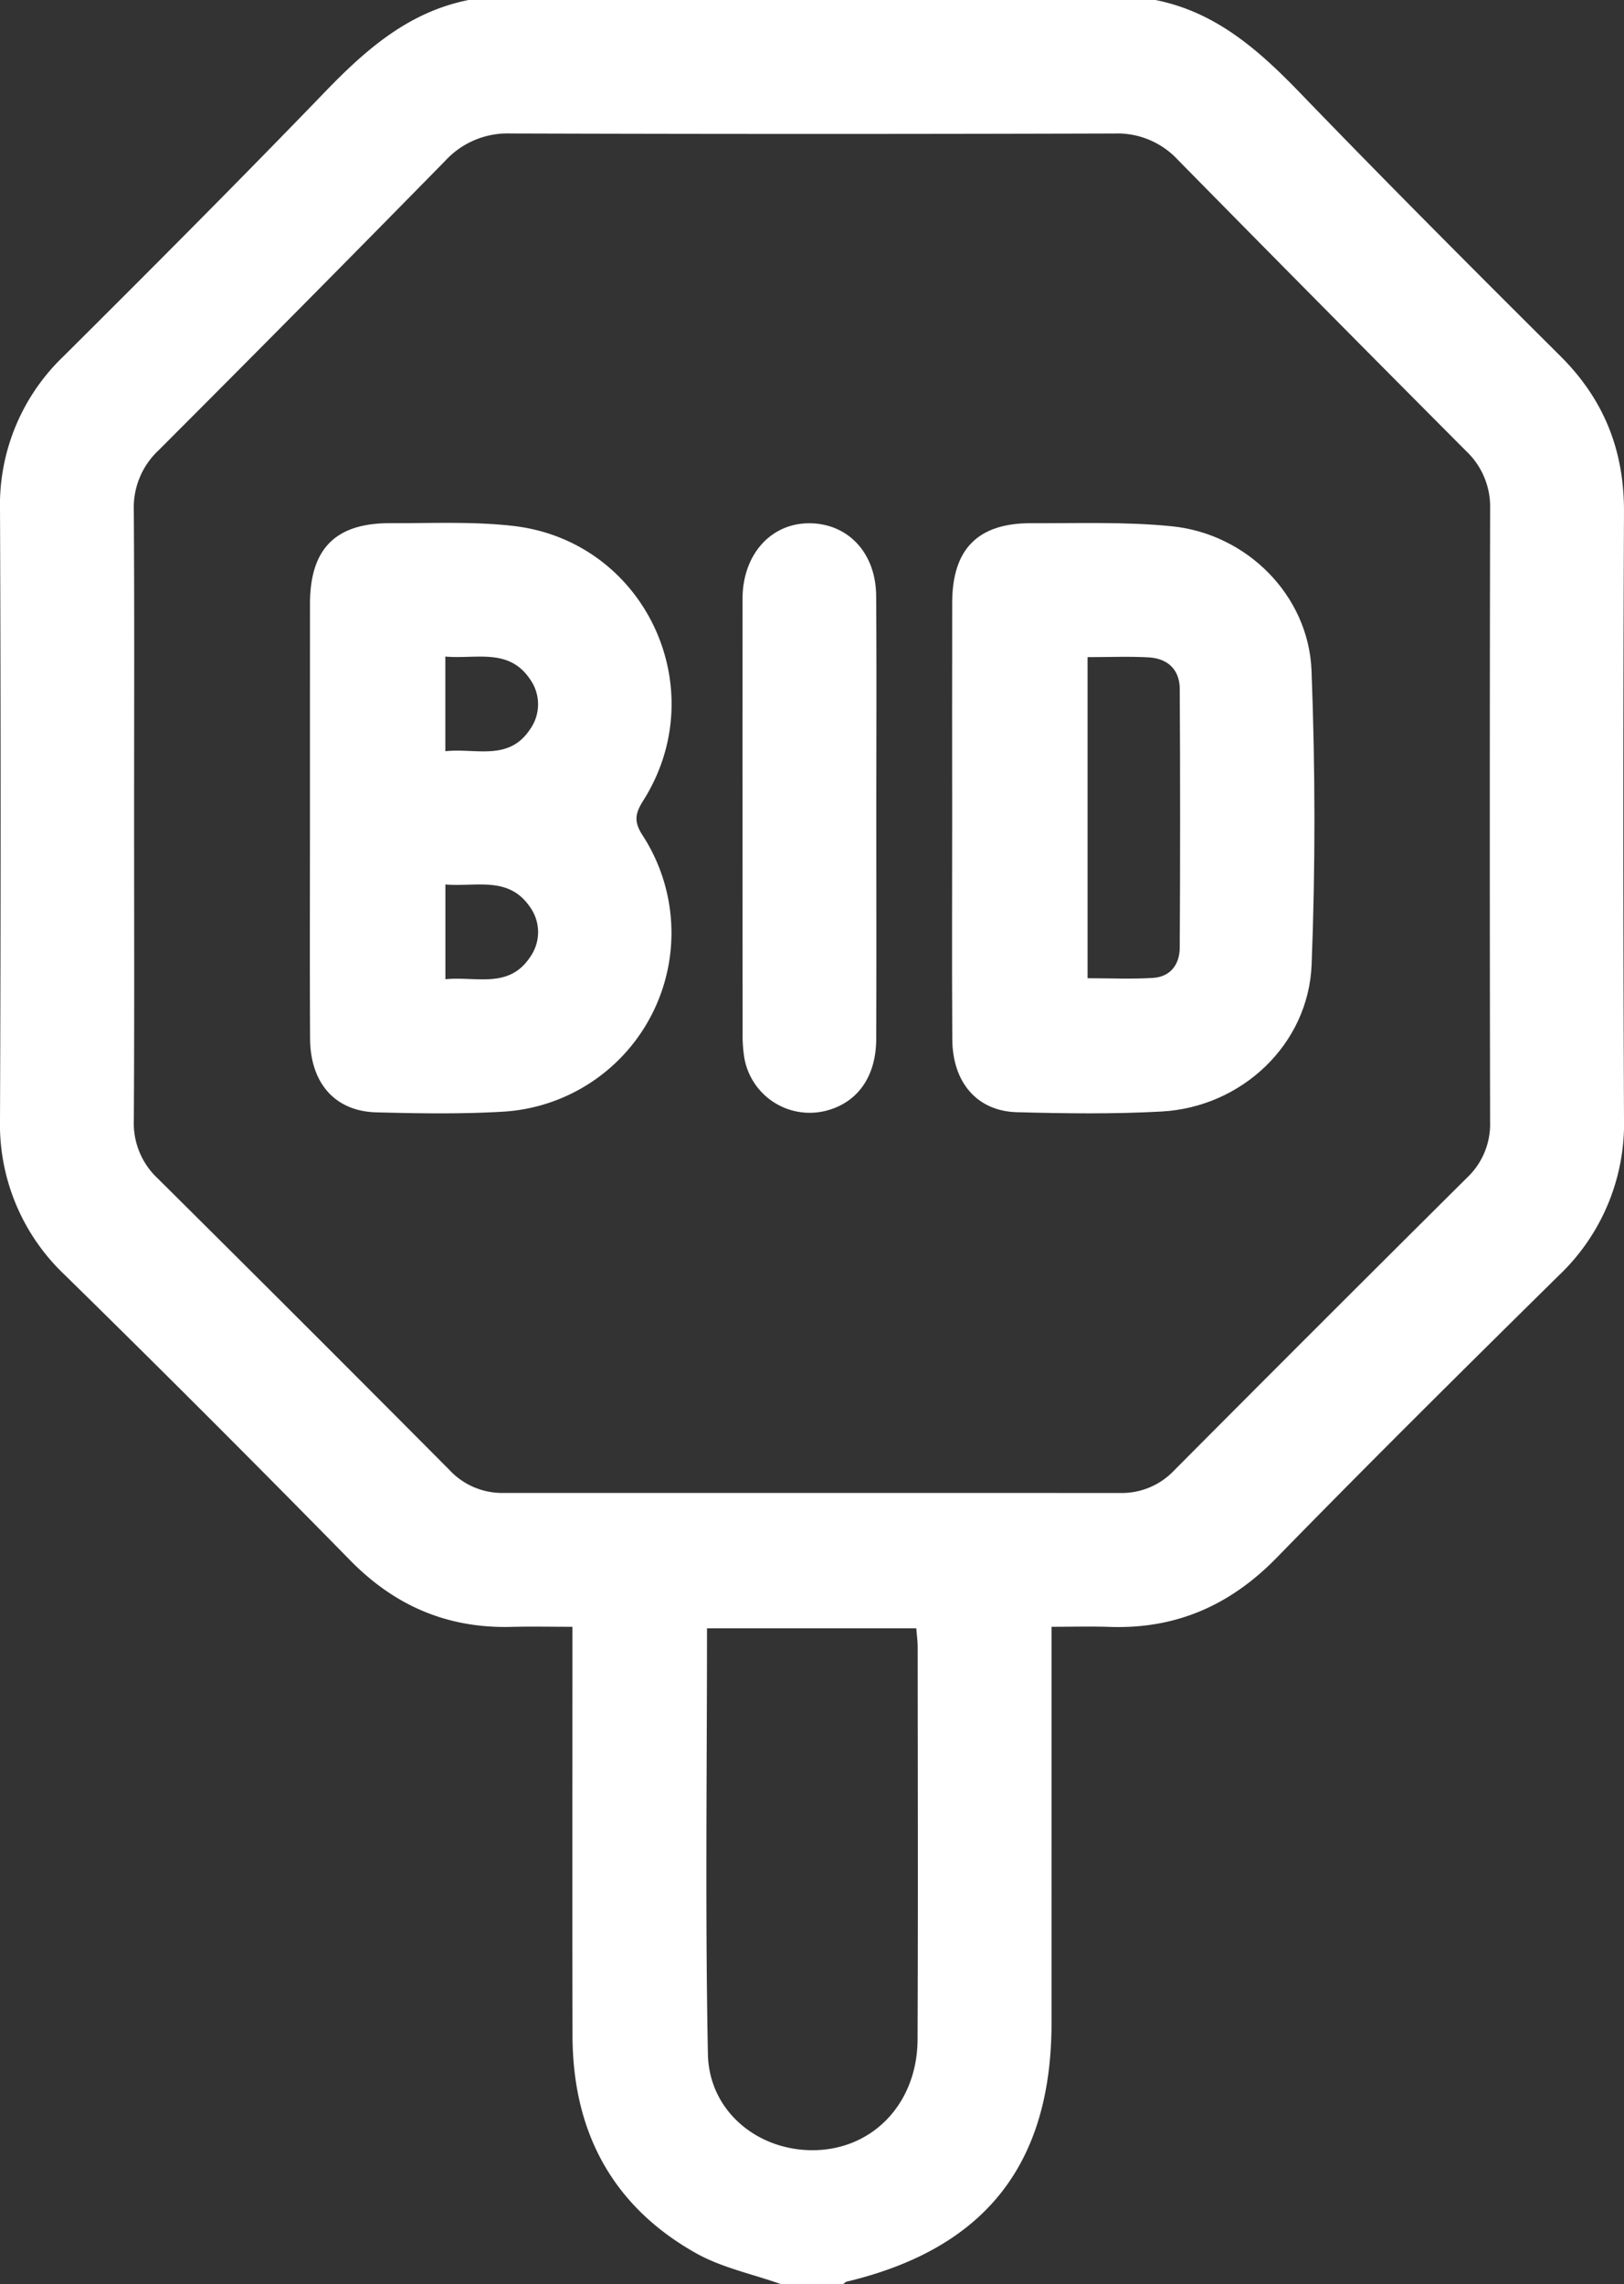 <svg id="Layer_1" fill="#fff" data-name="Layer 1" xmlns="http://www.w3.org/2000/svg" viewBox="0 0 273.107 384"><rect x="0" y="0" width="273.107" height="384" fill="#333333" stroke="none"/><path d="M294.75,432c-4.784-1.697-9.928-2.755-14.287-5.209-14.09-7.93-20.693-20.467-20.734-36.508-.053-21.25-.014-42.5-.014-63.75,0-1.481,0-2.962,0-5.033-3.593,0-6.912-.073-10.227.014-10.722.281-19.598-3.489-27.162-11.2q-23.765-24.225-48.001-47.987a34.809,34.809,0,0,1-10.875-26.148q.202-51.187.002-102.375a34.578,34.578,0,0,1,10.637-25.863c14.798-14.722,29.544-29.502,44.041-44.519C225.012,56.294,232.196,49.999,242.25,48h115.5c10.187,2.017,17.414,8.452,24.372,15.659,14.4,14.915,29.047,29.595,43.746,44.217,7.334,7.296,10.73,15.871,10.686,26.206q-.217,50.96.001,101.922a35.182,35.182,0,0,1-10.996,26.462c-15.921,15.696-31.806,31.435-47.423,47.431-7.831,8.021-16.959,12.01-28.104,11.619-3.088-.108-6.184-.017-9.747-.017v4.752q0,30.914-.001,61.828c-.003,23.806-11.201,37.951-34.424,43.508-.223.053-.408.271-.61.412ZM186,185.092c0,17.117.06,34.235-.046,51.351a12.669,12.669,0,0,0,4.007,9.662q24.607,24.425,49.056,49.01a12.1,12.1,0,0,0,8.981,3.884q51.914-.01,103.828.003a12.11,12.11,0,0,0,9.039-3.754q24.588-24.709,49.318-49.277a12.372,12.372,0,0,0,3.854-9.351q-.099-51.539.004-103.078a12.847,12.847,0,0,0-3.999-9.676q-24.341-24.426-48.526-49.007a13.858,13.858,0,0,0-10.638-4.415q-50.789.155-101.579-.005A14.233,14.233,0,0,0,238.348,75.01q-24.02,24.479-48.269,48.734a13.142,13.142,0,0,0-4.129,9.997C186.068,150.857,186,167.975,186,185.092ZM282.345,321.753c0,24.158-.316,47.884.153,71.595.192,9.717,8.606,16.43,18.173,16.137,9.787-.3,17.039-8.038,17.083-18.601.092-21.991.032-43.983.02-65.974-.001-.973-.139-1.947-.231-3.157Z" transform="translate(-163.449 -48)"/><path d="M215.574,185.49q-.002-17.995.004-35.989c.018-9.257,4.296-13.581,13.522-13.544,6.867.027,13.795-.312,20.589.455,22.158,2.499,33.861,27.256,21.967,46.132-1.329,2.108-1.703,3.471-.178,5.842A30.113,30.113,0,0,1,247.714,234.915c-6.976.397-13.995.278-20.986.094-6.934-.183-11.091-4.902-11.134-12.405C215.524,210.233,215.575,197.861,215.574,185.49ZM238.341,174.294c5.126-.56,10.637,1.739,14.229-3.657a7.246,7.246,0,0,0,.002-8.461c-3.572-5.285-9.036-3.337-14.23-3.793Zm.011,22.407V212.627c5.179-.513,10.67,1.674,14.24-3.719a7.221,7.221,0,0,0-.041-8.457C248.956,195.221,243.517,197.139,238.352,196.701Z" transform="translate(-163.449 -48)"/><path d="M323.574,185.639c-.001-12.115-.025-24.23.006-36.345.023-9.017,4.338-13.375,13.339-13.335,7.861.035,15.774-.267,23.57.515,12.67,1.27,23.035,11.654,23.519,24.282.631,16.456.662,32.973.015,49.427-.527,13.394-11.742,23.937-25.205,24.684-8.094.449-16.234.334-24.344.12-6.697-.177-10.831-4.974-10.878-12.253C323.518,210.369,323.575,198.004,323.574,185.639Zm22.77,26.82c3.829,0,7.439.176,11.023-.055,2.957-.19,4.464-2.304,4.48-5.096q.122-21.745.002-43.492c-.019-3.232-2.02-5.112-5.202-5.295-3.335-.192-6.69-.043-10.303-.043Z" transform="translate(-163.449 -48)"/><path d="M310.817,185.249c.001,12.487.039,24.974-.016,37.46-.027,6.095-2.936,10.357-7.86,11.867a11.158,11.158,0,0,1-14.34-8.852,24.414,24.414,0,0,1-.267-4.101q-.023-36.149-.011-72.298c0-.375-.005-.749.005-1.124.204-7.252,4.977-12.354,11.435-12.226,6.397.127,10.977,5.051,11.029,12.188C310.882,160.525,310.817,172.887,310.817,185.249Z" transform="translate(-163.449 -48)"/></svg>